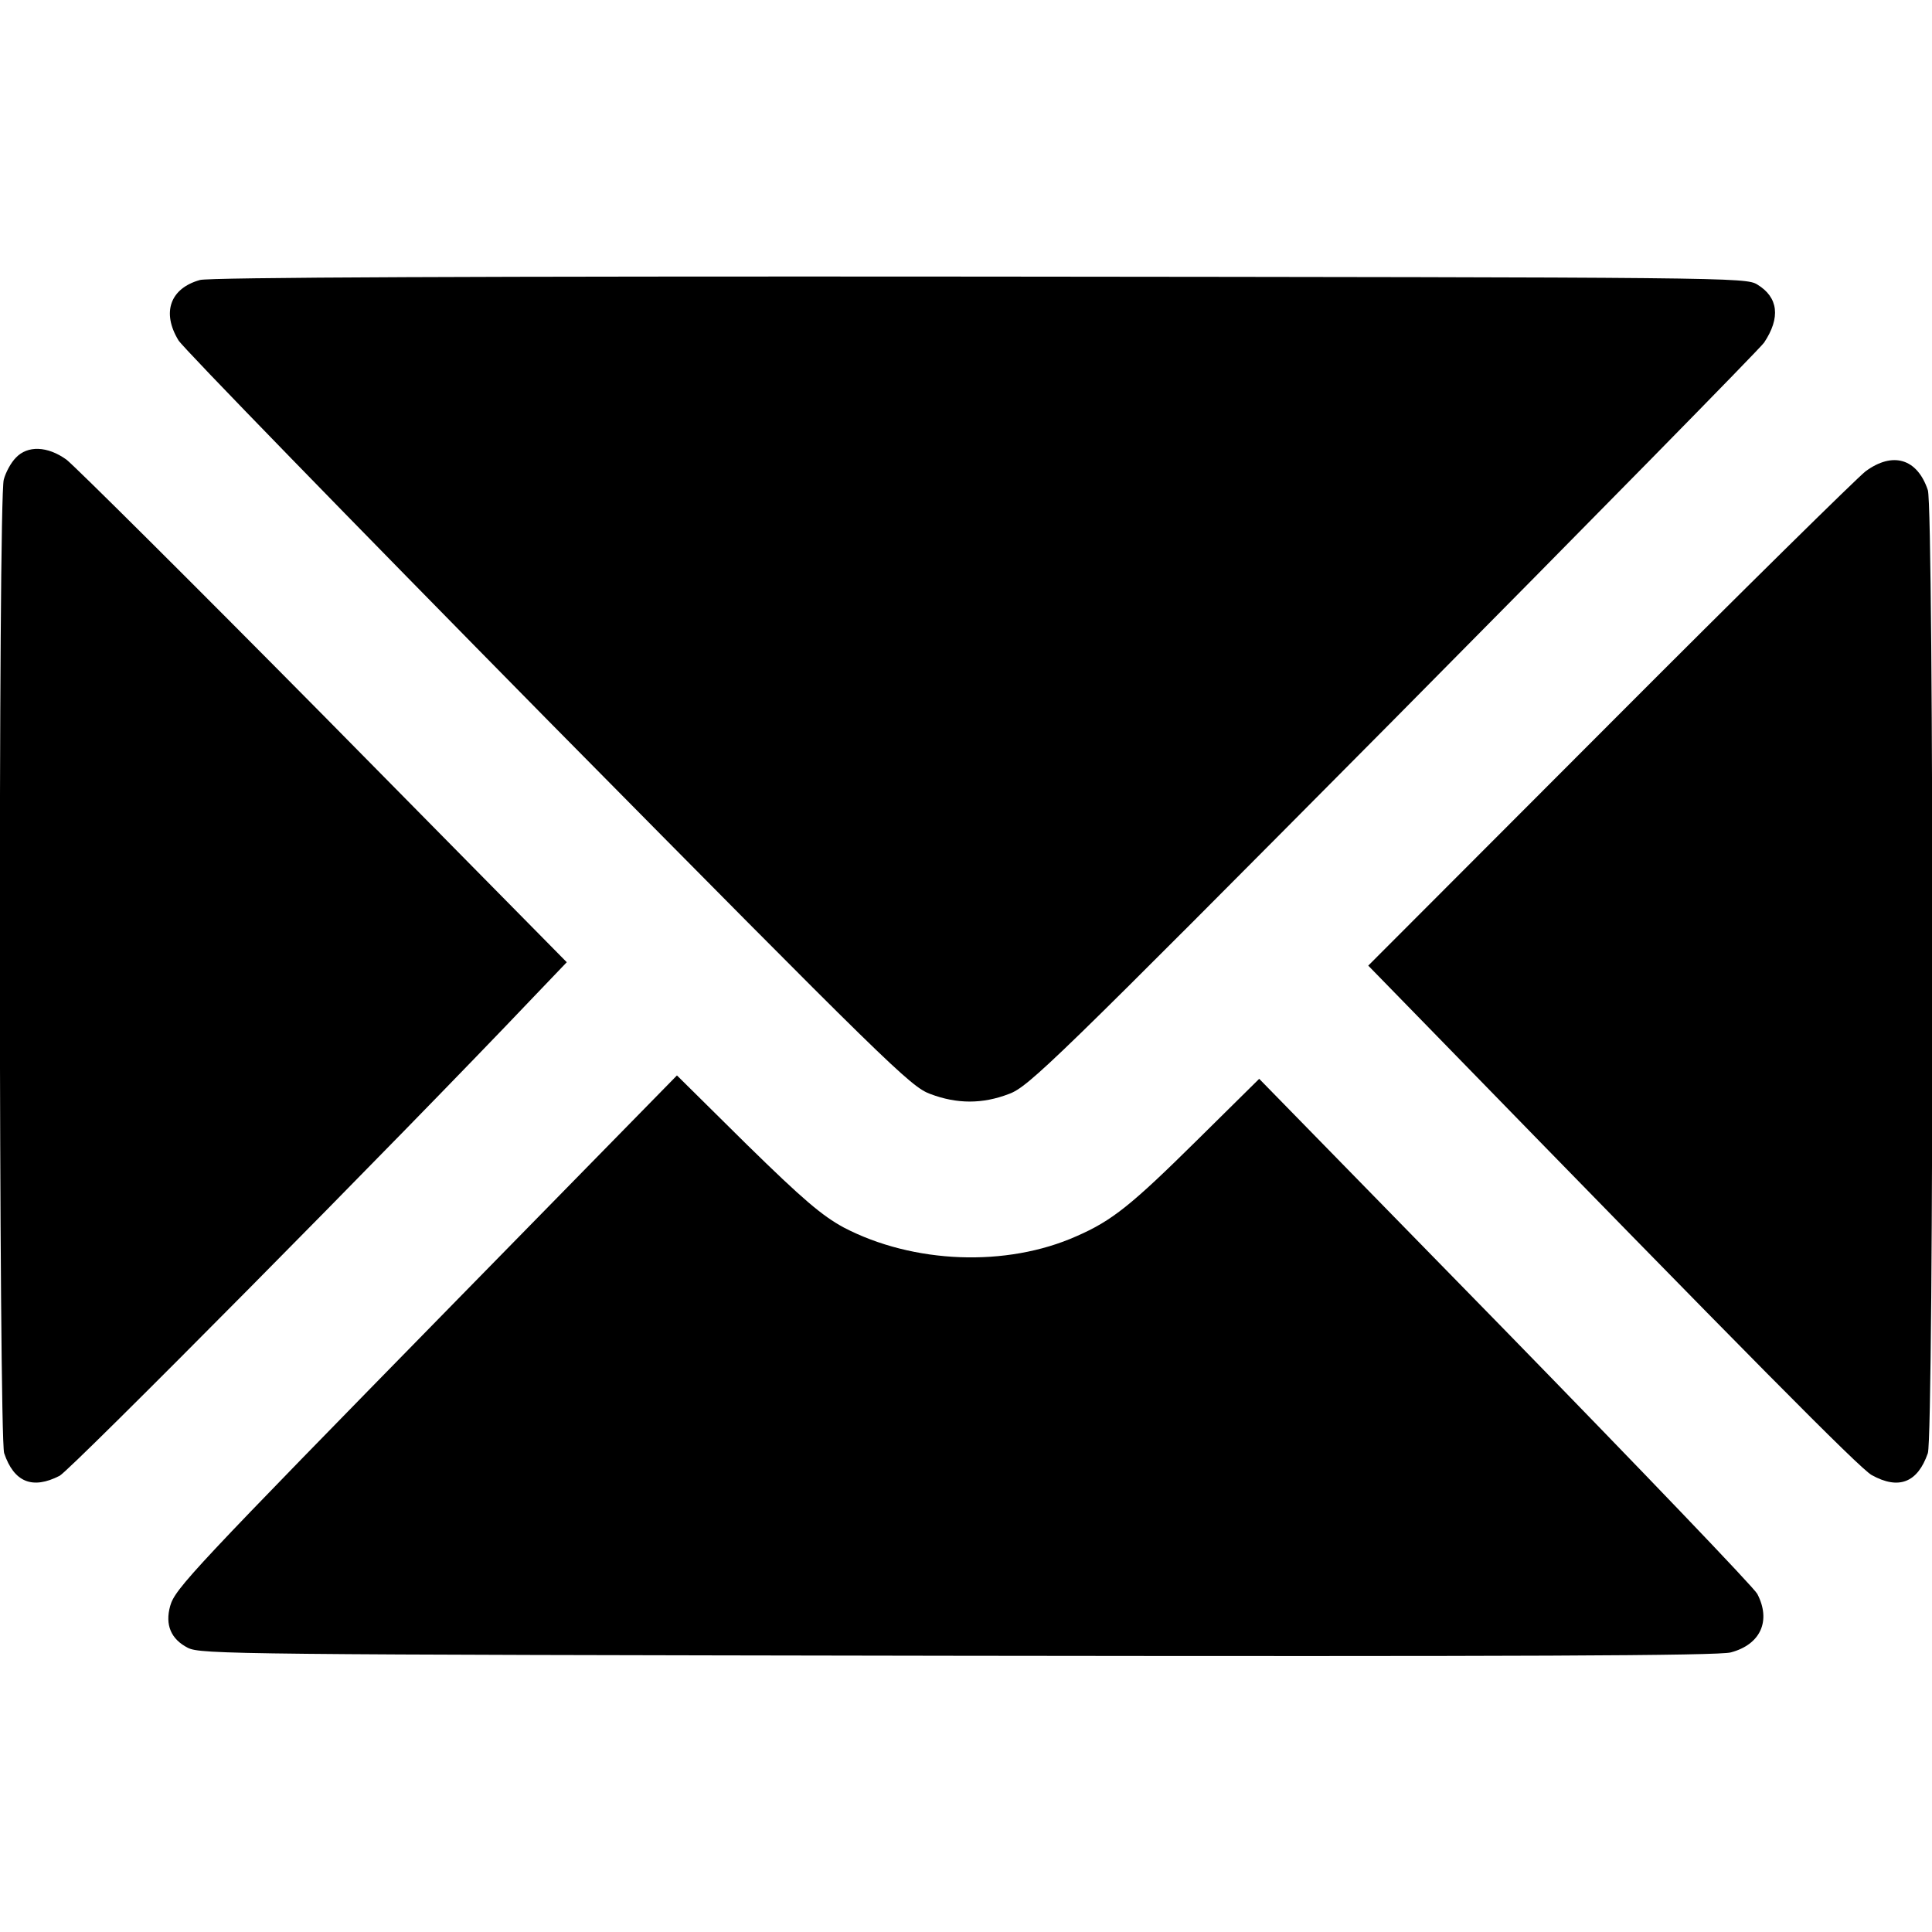 <?xml version="1.0" standalone="no"?>
<!DOCTYPE svg PUBLIC "-//W3C//DTD SVG 20010904//EN"
 "http://www.w3.org/TR/2001/REC-SVG-20010904/DTD/svg10.dtd">
<svg version="1.0" xmlns="http://www.w3.org/2000/svg"
 width="512pt" height="512pt" viewBox="0 0 512 512"
 preserveAspectRatio="xMidYMid meet">

<g transform="translate(0,512) scale(0.1,-0.1)"
fill="#000000" stroke="none">
<path d="M530 4378 c-79 -22 -102 -86 -57 -160 12 -20 453 -473 979 -1007 901
-912 961 -971 1013 -990 71 -27 139 -27 209 0 52 19 119 84 1017 989 529 534
972 985 984 1002 44 66 38 120 -18 154 -31 19 -69 19 -2062 21 -1323 1 -2042
-2 -2065 -9z"/>
<path d="M42 3907 c-13 -13 -27 -39 -32 -58 -15 -51 -13 -2536 1 -2580 26 -77
75 -97 147 -60 30 16 894 888 1256 1269 l88 92 -643 652 c-354 358 -662 664
-683 680 -50 36 -103 38 -134 5z"/>
<path d="M4944 3871 c-21 -16 -327 -317 -678 -669 l-640 -641 159 -163 c854
-877 1142 -1168 1175 -1187 72 -40 122 -20 149 58 16 48 16 2504 0 2552 -28
84 -93 103 -165 50z"/>
<path d="M1214 1678 c-707 -722 -750 -768 -763 -814 -14 -50 2 -88 47 -111 35
-17 122 -18 2042 -21 1480 -2 2016 0 2047 9 79 21 107 84 70 155 -8 16 -309
330 -667 697 l-653 668 -166 -164 c-173 -171 -224 -212 -318 -253 -186 -83
-433 -73 -617 23 -57 31 -107 73 -257 220 l-185 183 -580 -592z"/>
</g>
</svg>
